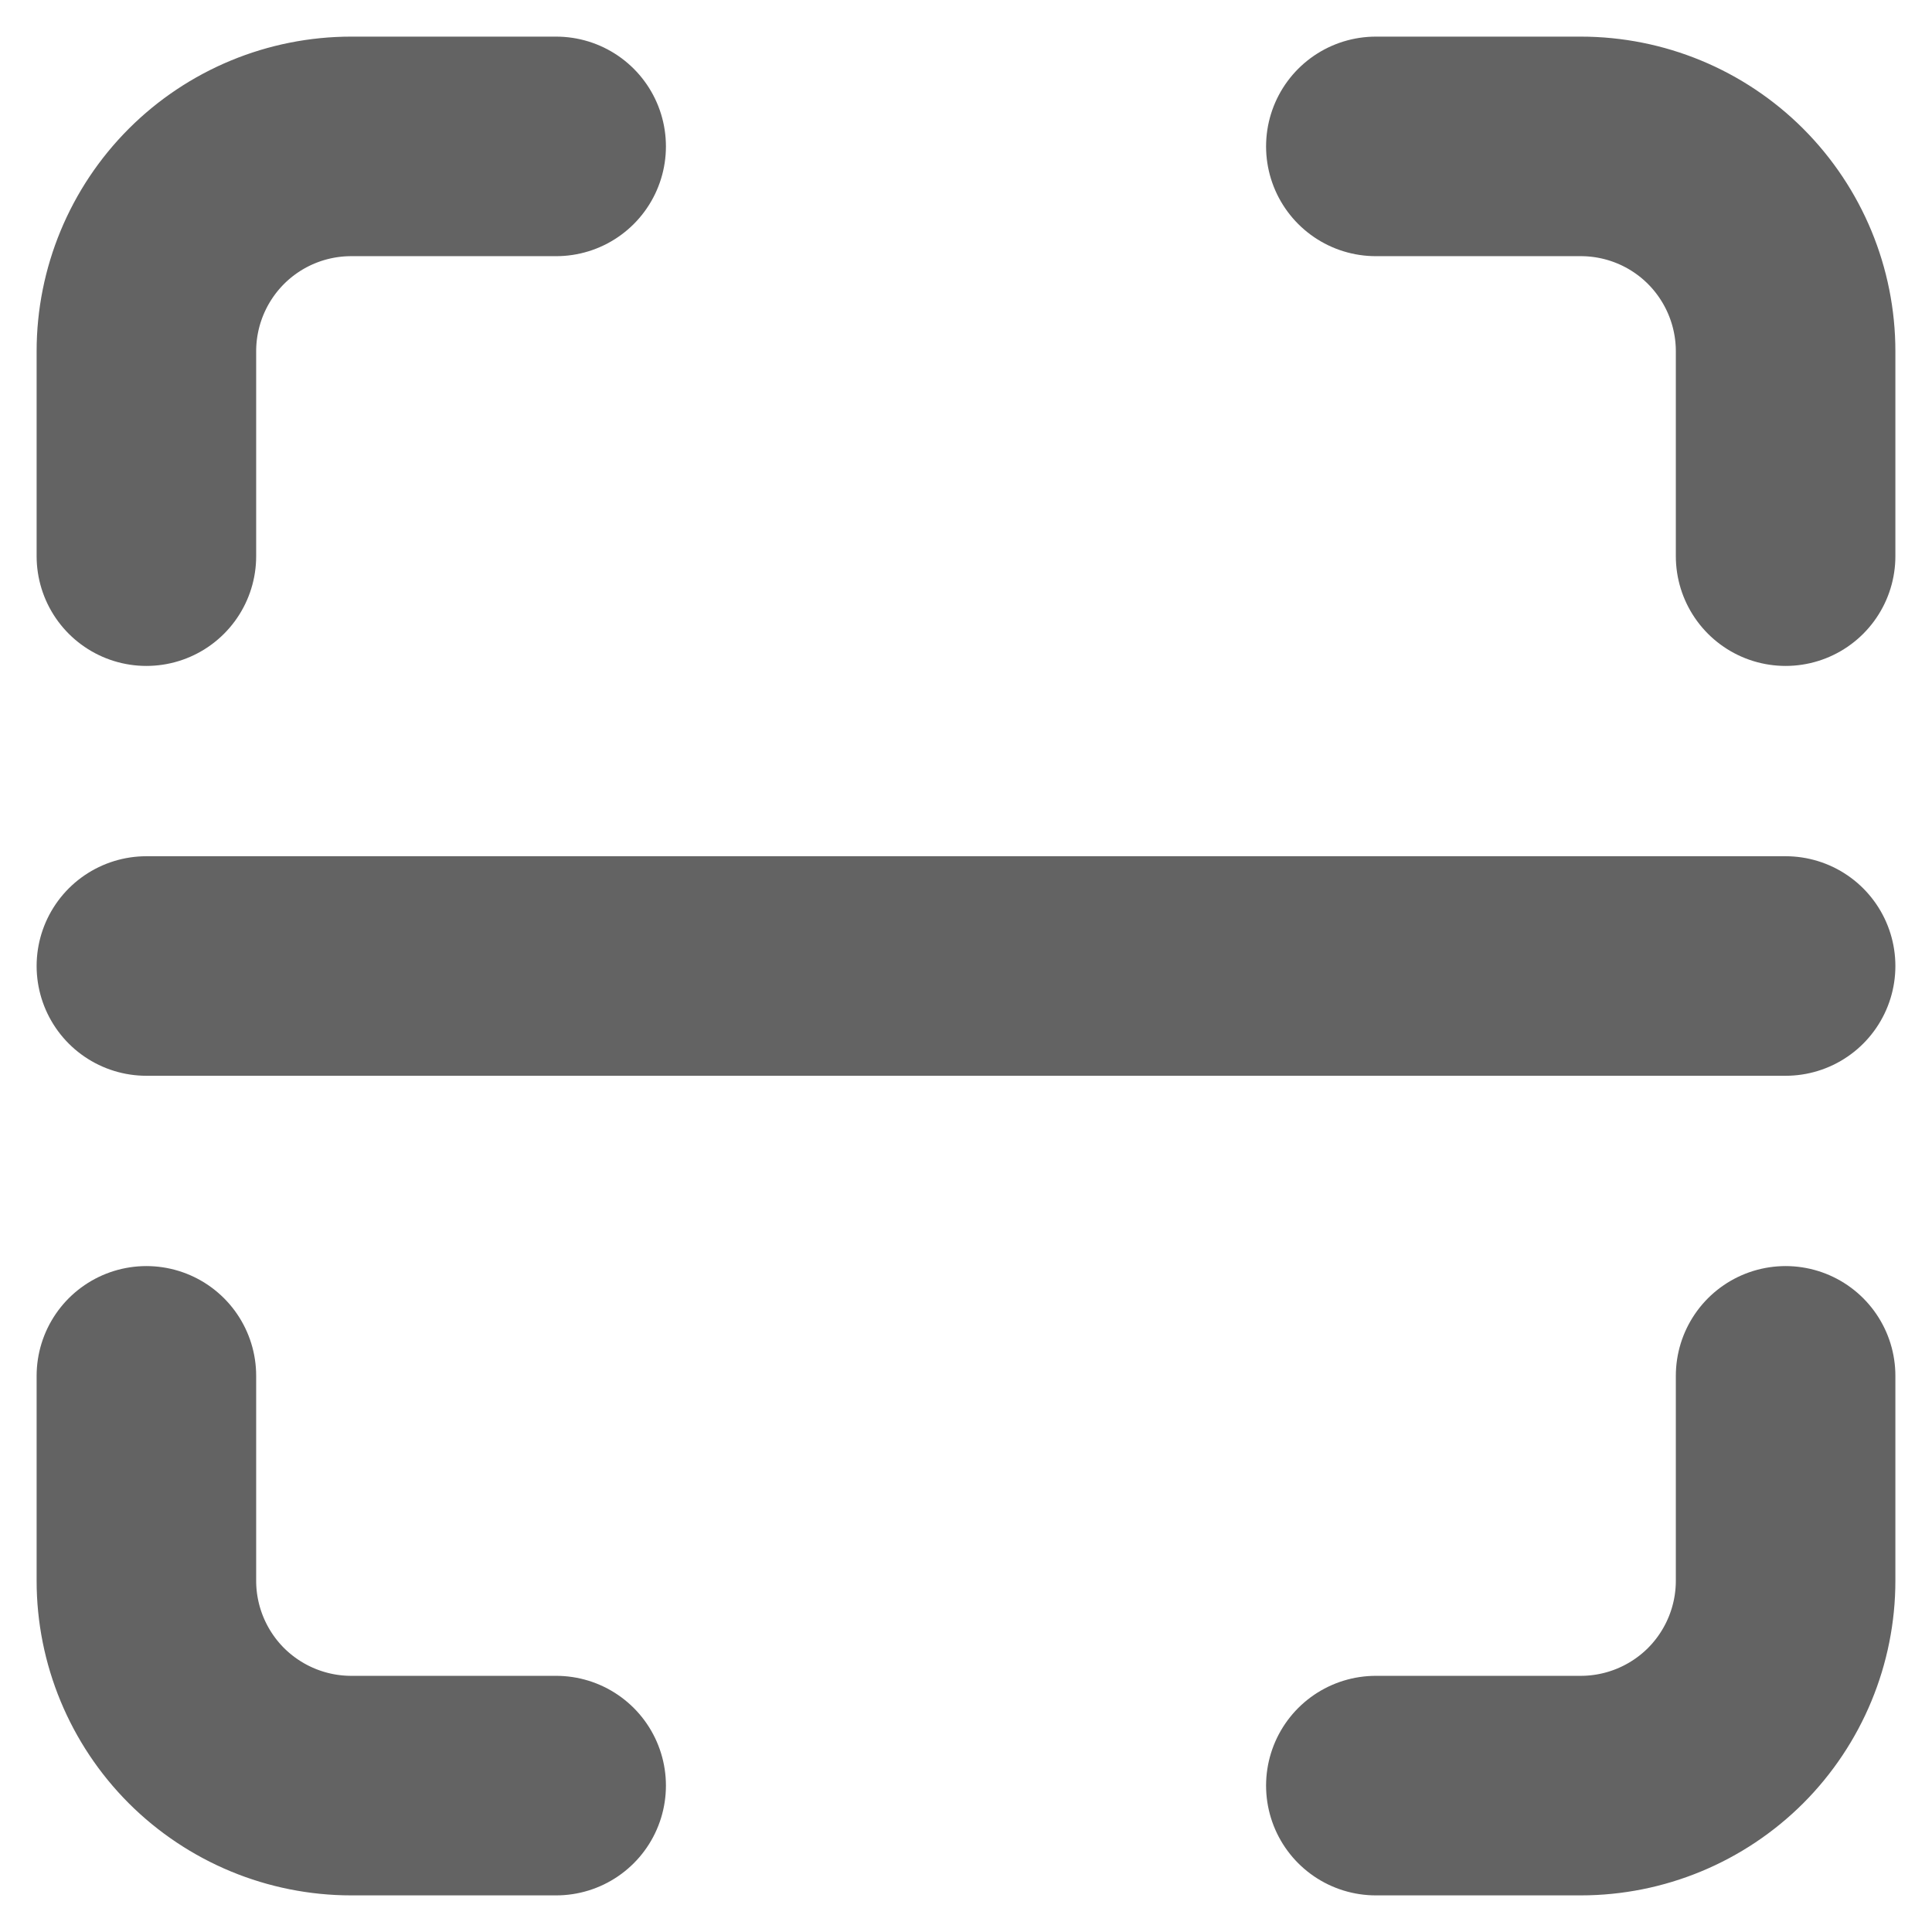 <svg width="22" height="22" viewBox="0 0 22 22" fill="none" xmlns="http://www.w3.org/2000/svg">
<path d="M20.333 11H1.667M15.667 1.667H18C18.619 1.667 19.212 1.912 19.65 2.35C20.087 2.788 20.333 3.381 20.333 4V6.333M6.333 20.333H4C3.381 20.333 2.788 20.087 2.35 19.65C1.913 19.212 1.667 18.619 1.667 18V15.667M20.333 15.667V18C20.333 18.619 20.087 19.212 19.65 19.65C19.212 20.087 18.619 20.333 18 20.333H15.667M1.667 6.333V4C1.667 3.381 1.913 2.788 2.35 2.35C2.788 1.912 3.381 1.667 4 1.667H6.333" stroke="#636363" stroke-width="2.5" stroke-linecap="round" stroke-linejoin="round"/>
</svg>
